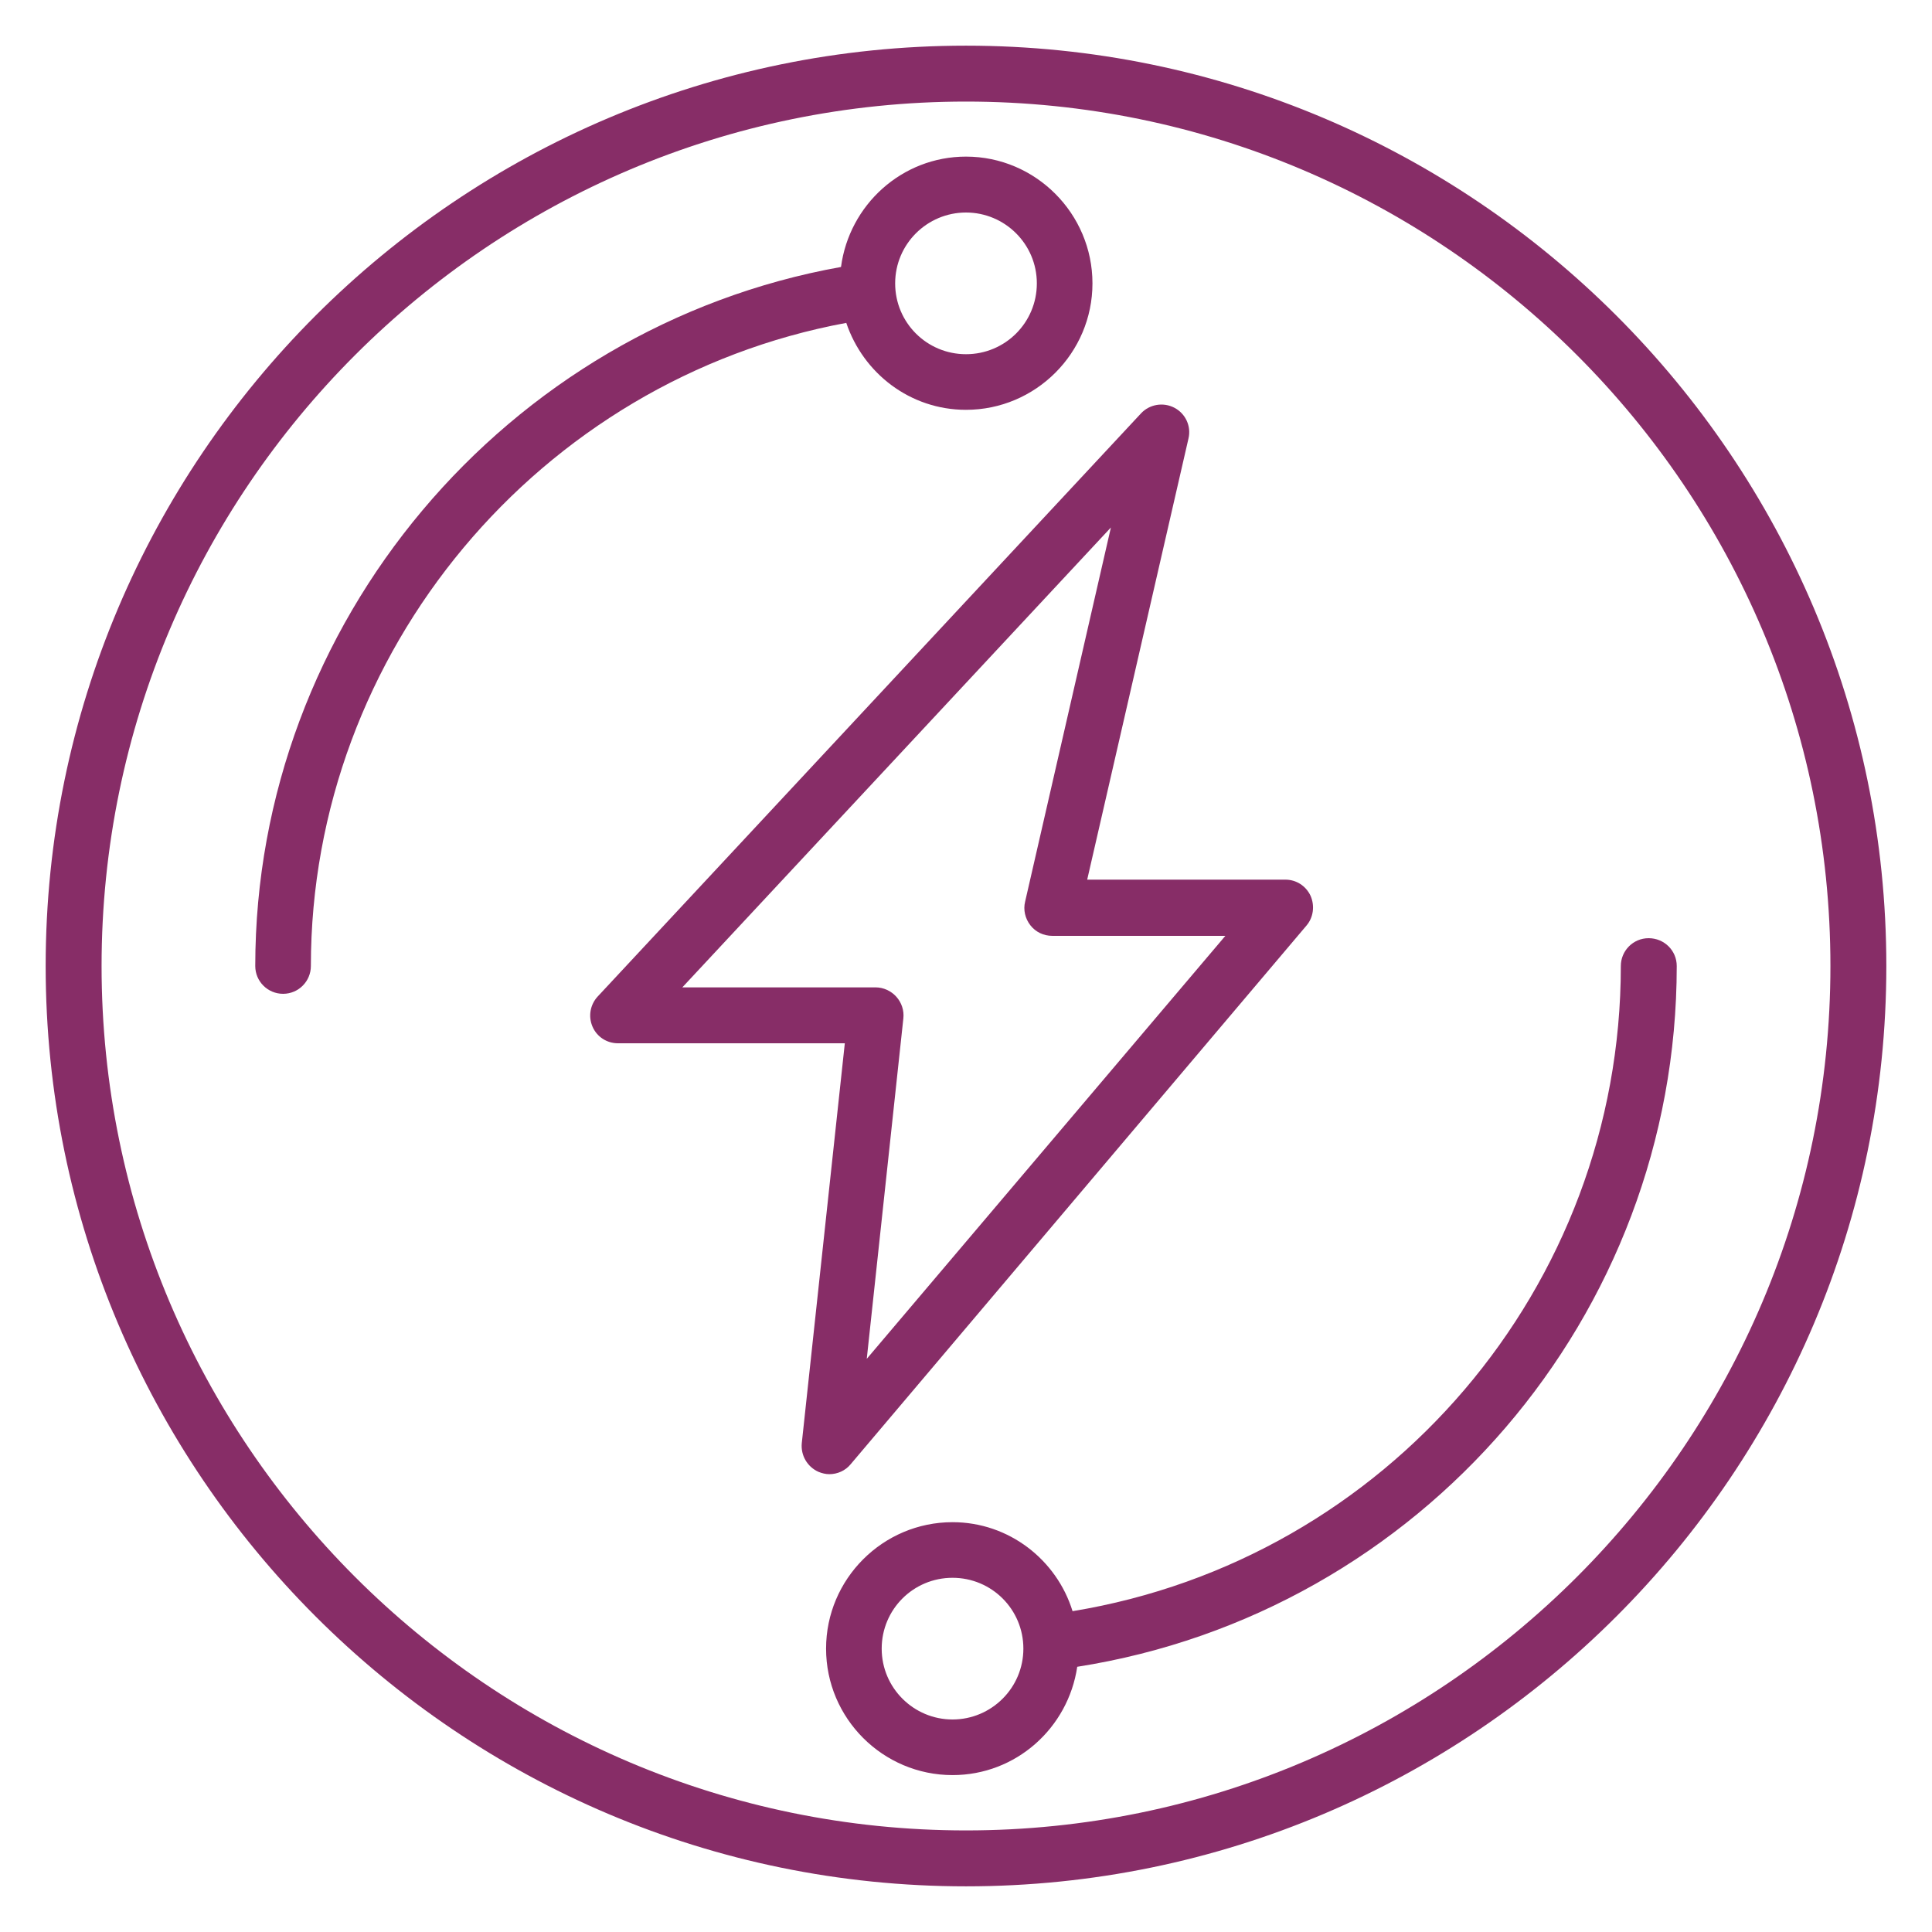 <svg id="Layer_1" enable-background="new 0 0 66 66" height="300" viewBox="0 0 66 66" width="300" xmlns="http://www.w3.org/2000/svg" version="1.1" xmlns:xlink="http://www.w3.org/1999/xlink" xmlns:svgjs="http://svgjs.dev/svgjs"><g width="100%" height="100%" transform="matrix(1,0,0,1,0,0)"><g><path d="m29.06 50.02 15.57-18.4c.24-.28.29-.68.14-1.02-.16-.34-.49-.55-.86-.55h-6.77l3.46-15.07c.1-.42-.1-.85-.48-1.05s-.85-.12-1.14.19l-18.56 19.92c-.26.28-.33.68-.18 1.03s.49.57.87.57h7.75l-1.47 13.66c-.04.42.19.81.57.98.12.05.25.08.37.08.28 0 .55-.12.73-.34zm-5.76-16.28 14.65-15.72-2.93 12.78c-.07.28 0 .58.18.81s.45.36.75.36h5.91l-12.25 14.45 1.25-11.63c.03-.27-.06-.54-.24-.74s-.44-.32-.71-.32h-6.61z" fill="#872d67" fill-opacity="1" data-original-color="#000000ff" stroke="none" stroke-opacity="1"/><path d="m33 1.56c-17.33 0-31.44 14.11-31.44 31.44s14.11 31.44 31.44 31.44 31.44-14.11 31.44-31.44-14.11-31.44-31.44-31.44zm0 60.97c-16.28 0-29.53-13.25-29.53-29.53s13.25-29.53 29.53-29.53 29.53 13.25 29.53 29.53-13.25 29.53-29.53 29.53z" fill="#872d67" fill-opacity="1" data-original-color="#000000ff" stroke="none" stroke-opacity="1"/><path d="m56.32 32.05c-.53 0-.95.43-.95.95 0 10.97-8 20.28-18.73 22.04-.54-1.75-2.17-3.04-4.1-3.04-2.38 0-4.32 1.94-4.32 4.32s1.94 4.32 4.32 4.32c2.17 0 3.95-1.61 4.26-3.7 11.72-1.84 20.48-11.98 20.48-23.94 0-.53-.43-.95-.96-.95zm-23.78 26.69c-1.33 0-2.42-1.08-2.42-2.42s1.08-2.42 2.42-2.42 2.42 1.08 2.42 2.42-1.09 2.42-2.42 2.42z" fill="#872d67" fill-opacity="1" data-original-color="#000000ff" stroke="none" stroke-opacity="1"/><path d="m33 14c2.38 0 4.32-1.94 4.32-4.32s-1.94-4.33-4.32-4.33c-2.19 0-3.99 1.65-4.27 3.77-11.45 2.05-20.01 12.16-20.01 23.88 0 .53.43.95.95.95.53 0 .95-.43.95-.95 0-10.75 7.81-20.03 18.29-21.97.58 1.72 2.18 2.97 4.09 2.97zm0-6.74c1.33 0 2.42 1.08 2.42 2.42s-1.08 2.42-2.42 2.42-2.42-1.08-2.42-2.42 1.09-2.42 2.42-2.42z" fill="#872d67" fill-opacity="1" data-original-color="#000000ff" stroke="none" stroke-opacity="1"/></g></g></svg>
